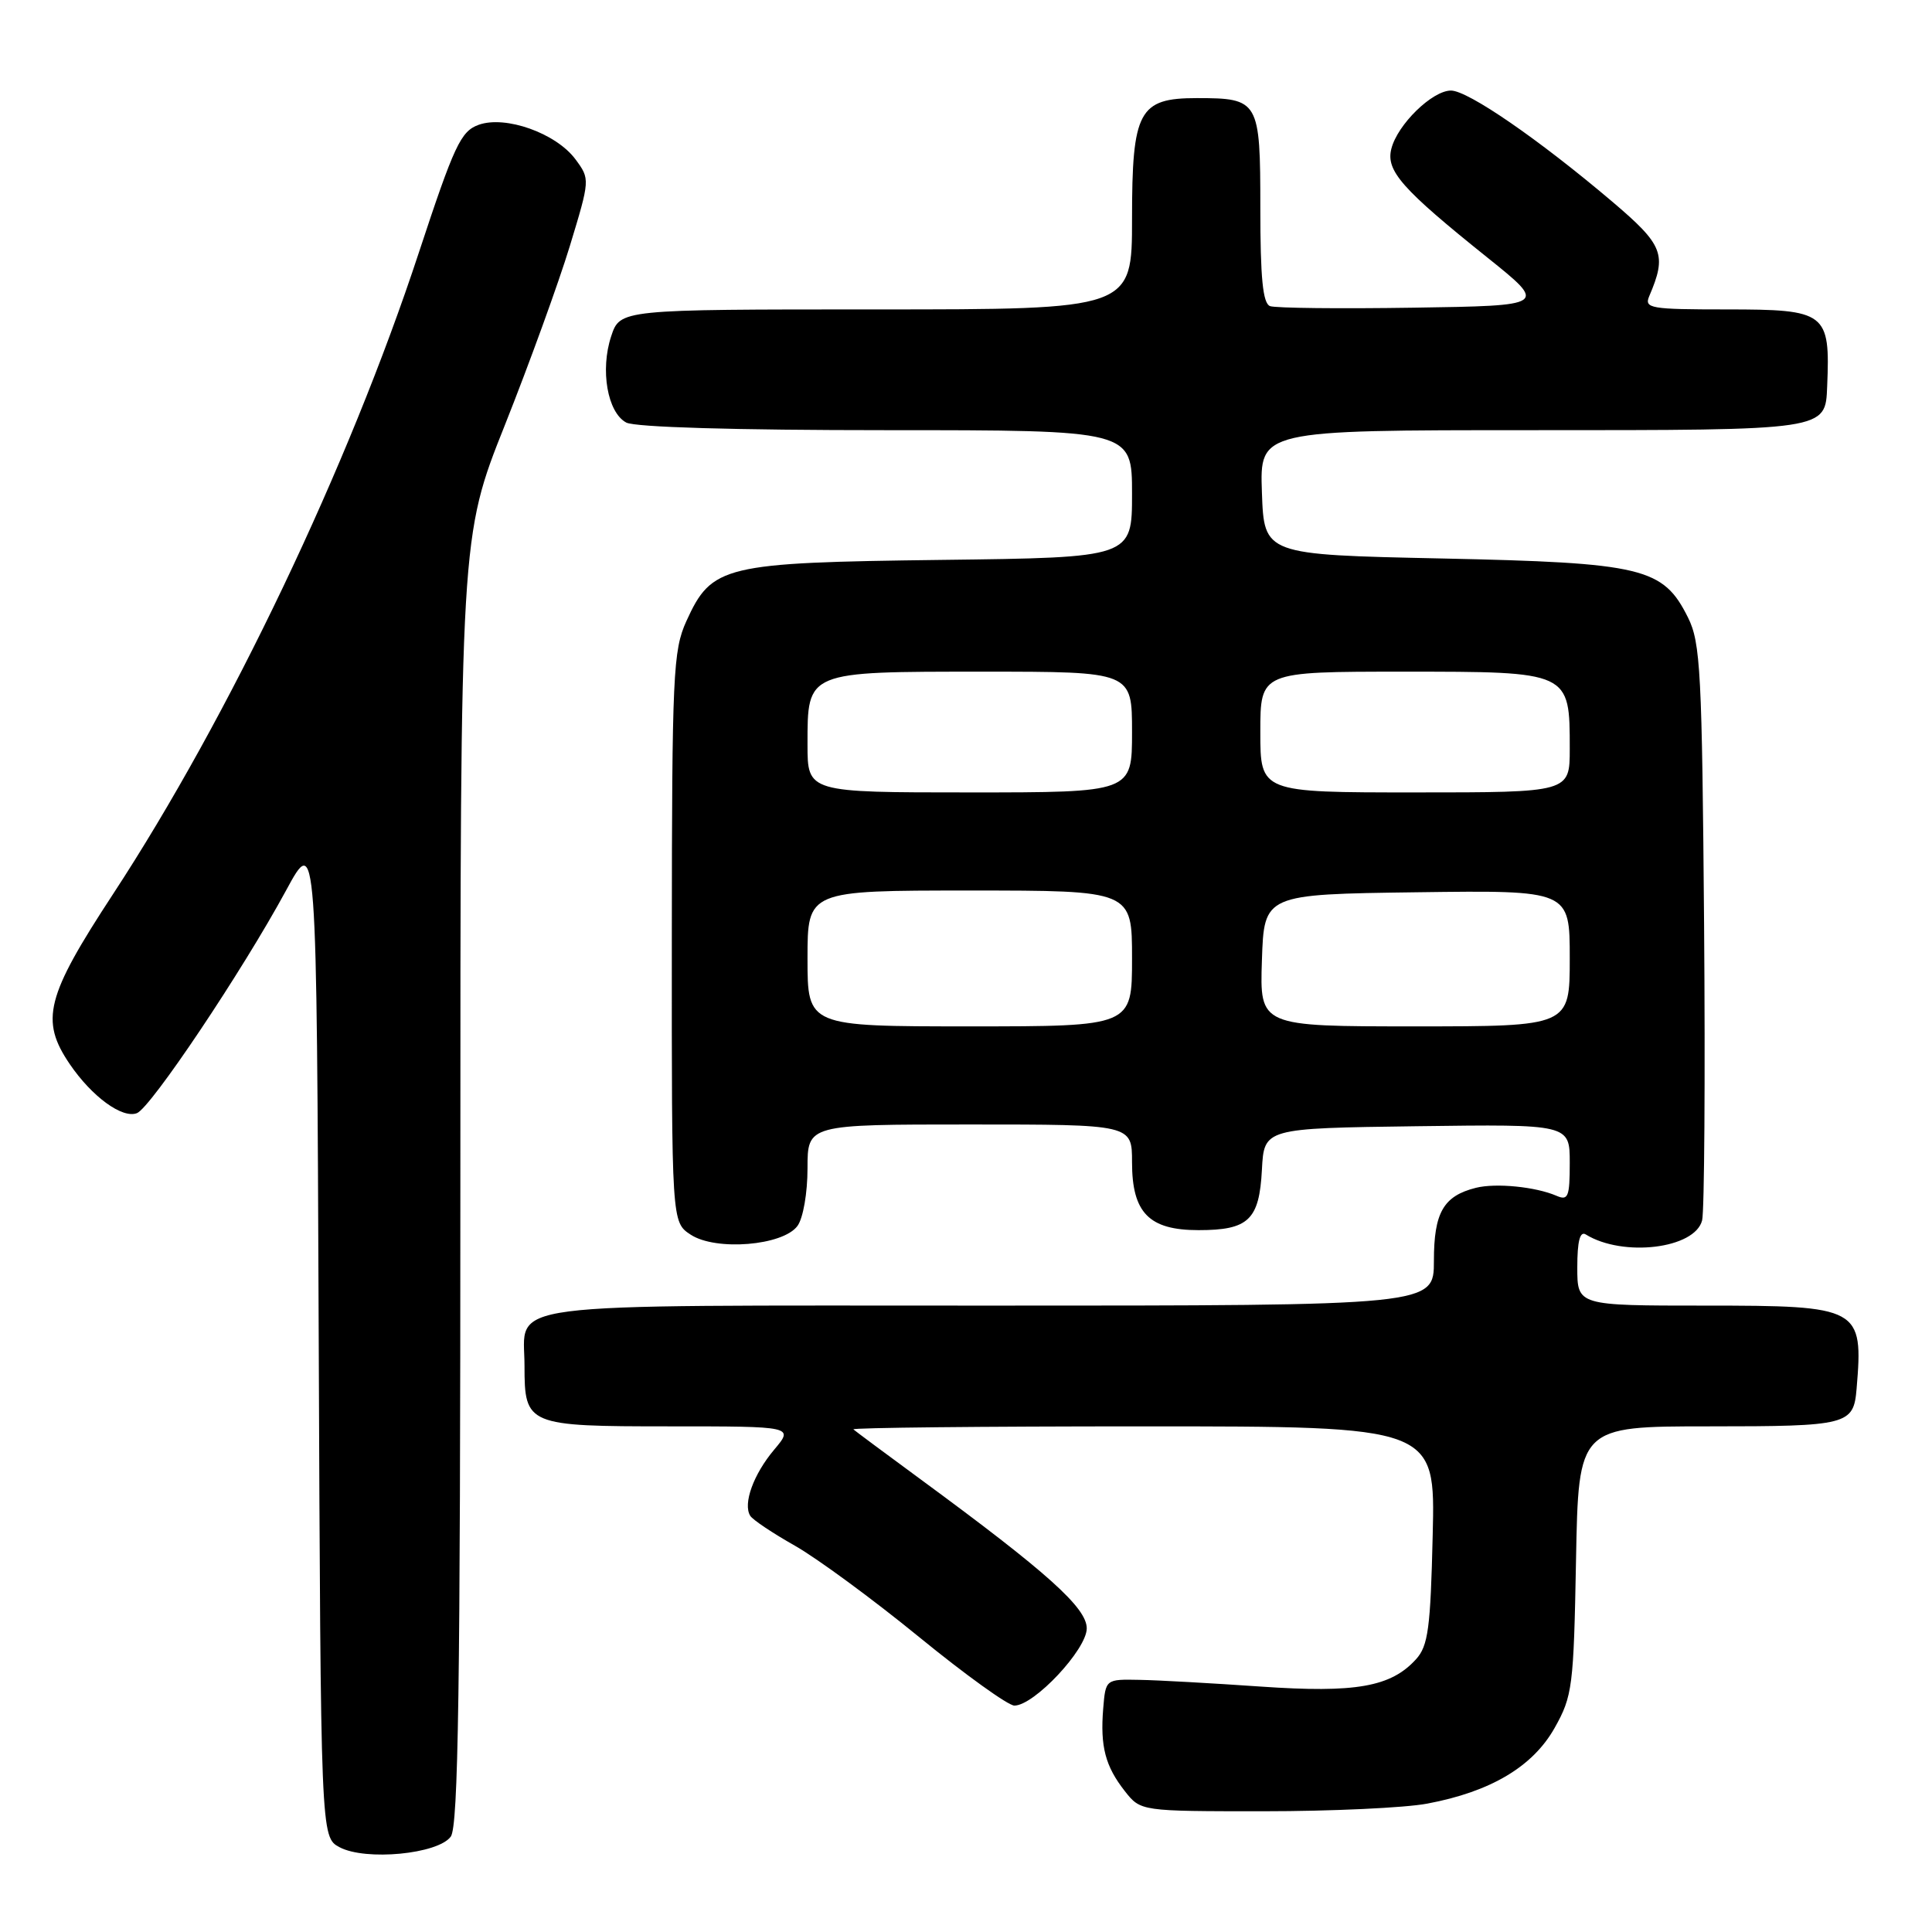 <?xml version="1.0" encoding="UTF-8" standalone="no"?>
<!DOCTYPE svg PUBLIC "-//W3C//DTD SVG 1.1//EN" "http://www.w3.org/Graphics/SVG/1.1/DTD/svg11.dtd" >
<svg xmlns="http://www.w3.org/2000/svg" xmlns:xlink="http://www.w3.org/1999/xlink" version="1.1" viewBox="0 0 256 256">
 <g >
 <path fill="currentColor"
d=" M 59.73 243.36 C 60.73 241.98 61.00 223.79 61.00 156.38 C 61.00 71.13 61.00 71.13 66.90 56.32 C 70.14 48.17 74.01 37.50 75.50 32.62 C 78.19 23.77 78.19 23.74 76.26 21.12 C 73.69 17.65 66.98 15.26 63.42 16.54 C 61.05 17.40 60.19 19.25 55.49 33.50 C 46.18 61.79 30.32 95.05 14.98 118.47 C 6.08 132.05 5.29 135.19 9.25 141.01 C 12.18 145.31 16.20 148.25 18.14 147.50 C 19.97 146.80 32.12 128.66 37.90 118.00 C 41.96 110.50 41.96 110.50 42.23 176.97 C 42.50 243.44 42.50 243.44 45.00 244.77 C 48.45 246.60 58.03 245.68 59.73 243.36 Z  M 189.11 238.99 C 197.51 237.42 203.11 234.09 206.00 228.95 C 208.36 224.75 208.52 223.51 208.83 206.75 C 209.16 189.00 209.16 189.00 226.46 189.00 C 244.89 189.00 245.61 188.81 246.01 184.00 C 246.91 173.24 246.47 173.00 225.93 173.00 C 209.00 173.00 209.00 173.00 209.00 167.94 C 209.00 164.47 209.35 163.10 210.12 163.57 C 215.05 166.62 224.60 165.46 225.54 161.70 C 225.84 160.48 225.96 142.84 225.80 122.49 C 225.53 89.04 225.33 85.15 223.67 81.83 C 220.38 75.21 217.71 74.57 191.00 74.00 C 167.50 73.50 167.50 73.50 167.21 65.25 C 166.92 57.00 166.92 57.00 202.89 57.00 C 242.22 57.00 241.87 57.05 242.11 51.18 C 242.52 41.39 242.00 41.00 228.77 41.00 C 218.69 41.00 217.85 40.86 218.53 39.25 C 220.90 33.71 220.42 32.48 213.61 26.70 C 203.88 18.45 194.51 12.00 192.26 12.00 C 189.78 12.00 185.16 16.51 184.36 19.72 C 183.62 22.63 185.75 25.04 197.09 34.13 C 205.03 40.50 205.03 40.50 187.30 40.77 C 177.55 40.92 168.99 40.83 168.28 40.56 C 167.33 40.19 167.00 36.82 167.00 27.57 C 167.00 13.31 166.82 13.00 158.57 13.00 C 150.90 13.00 150.00 14.69 150.00 29.00 C 150.00 41.00 150.00 41.00 116.08 41.00 C 82.16 41.00 82.16 41.00 80.98 44.57 C 79.51 49.03 80.49 54.66 82.98 55.99 C 84.14 56.61 97.38 57.00 117.43 57.00 C 150.00 57.00 150.00 57.00 150.00 65.44 C 150.00 73.88 150.00 73.88 124.75 74.19 C 95.82 74.55 94.31 74.91 90.94 82.32 C 89.19 86.19 89.04 89.33 89.02 124.23 C 89.00 161.95 89.00 161.95 91.52 163.60 C 94.86 165.79 103.75 165.06 105.67 162.44 C 106.42 161.42 107.00 158.07 107.00 154.81 C 107.00 149.00 107.00 149.00 128.50 149.00 C 150.00 149.00 150.00 149.00 150.00 154.00 C 150.00 160.71 152.25 163.00 158.81 163.00 C 165.44 163.00 166.86 161.65 167.21 155.00 C 167.50 149.50 167.50 149.50 187.75 149.23 C 208.00 148.96 208.00 148.96 208.00 154.09 C 208.00 158.59 207.79 159.12 206.25 158.45 C 203.47 157.25 198.22 156.73 195.57 157.39 C 191.26 158.47 190.00 160.67 190.00 167.07 C 190.00 173.00 190.00 173.00 131.12 173.00 C 64.69 173.00 69.50 172.38 69.50 181.00 C 69.50 188.85 69.86 189.00 88.71 189.00 C 105.18 189.00 105.18 189.00 102.59 192.08 C 99.84 195.34 98.42 199.26 99.41 200.85 C 99.73 201.38 102.40 203.16 105.32 204.81 C 108.25 206.47 115.66 211.91 121.78 216.91 C 127.90 221.91 133.59 226.00 134.41 226.00 C 137.03 226.00 144.00 218.56 144.00 215.77 C 144.00 213.04 138.79 208.36 122.00 196.03 C 117.33 192.60 113.31 189.61 113.08 189.40 C 112.85 189.18 130.11 189.00 151.43 189.00 C 190.19 189.00 190.19 189.00 189.84 203.40 C 189.55 215.76 189.24 218.09 187.63 219.86 C 184.30 223.53 179.64 224.35 167.06 223.48 C 160.70 223.04 153.47 222.63 151.00 222.59 C 146.50 222.50 146.50 222.50 146.18 226.40 C 145.77 231.42 146.46 234.04 149.05 237.34 C 151.15 240.00 151.15 240.00 167.44 240.00 C 176.40 240.00 186.15 239.55 189.11 238.99 Z  M 107.00 127.00 C 107.00 118.00 107.00 118.00 128.50 118.00 C 150.00 118.00 150.00 118.00 150.00 127.00 C 150.00 136.00 150.00 136.00 128.50 136.00 C 107.00 136.00 107.00 136.00 107.00 127.00 Z  M 167.21 127.25 C 167.50 118.50 167.50 118.50 187.75 118.23 C 208.00 117.96 208.00 117.96 208.00 126.98 C 208.00 136.00 208.00 136.00 187.46 136.00 C 166.92 136.00 166.92 136.00 167.21 127.25 Z  M 107.00 98.65 C 107.00 88.91 106.78 89.00 130.33 89.00 C 150.00 89.00 150.00 89.00 150.00 97.00 C 150.00 105.00 150.00 105.00 128.50 105.00 C 107.00 105.00 107.00 105.00 107.00 98.65 Z  M 167.00 97.00 C 167.00 89.00 167.00 89.00 185.94 89.00 C 208.08 89.00 208.00 88.96 208.00 99.22 C 208.00 105.00 208.00 105.00 187.50 105.00 C 167.00 105.00 167.00 105.00 167.00 97.00 Z "/>
</g>
</svg>